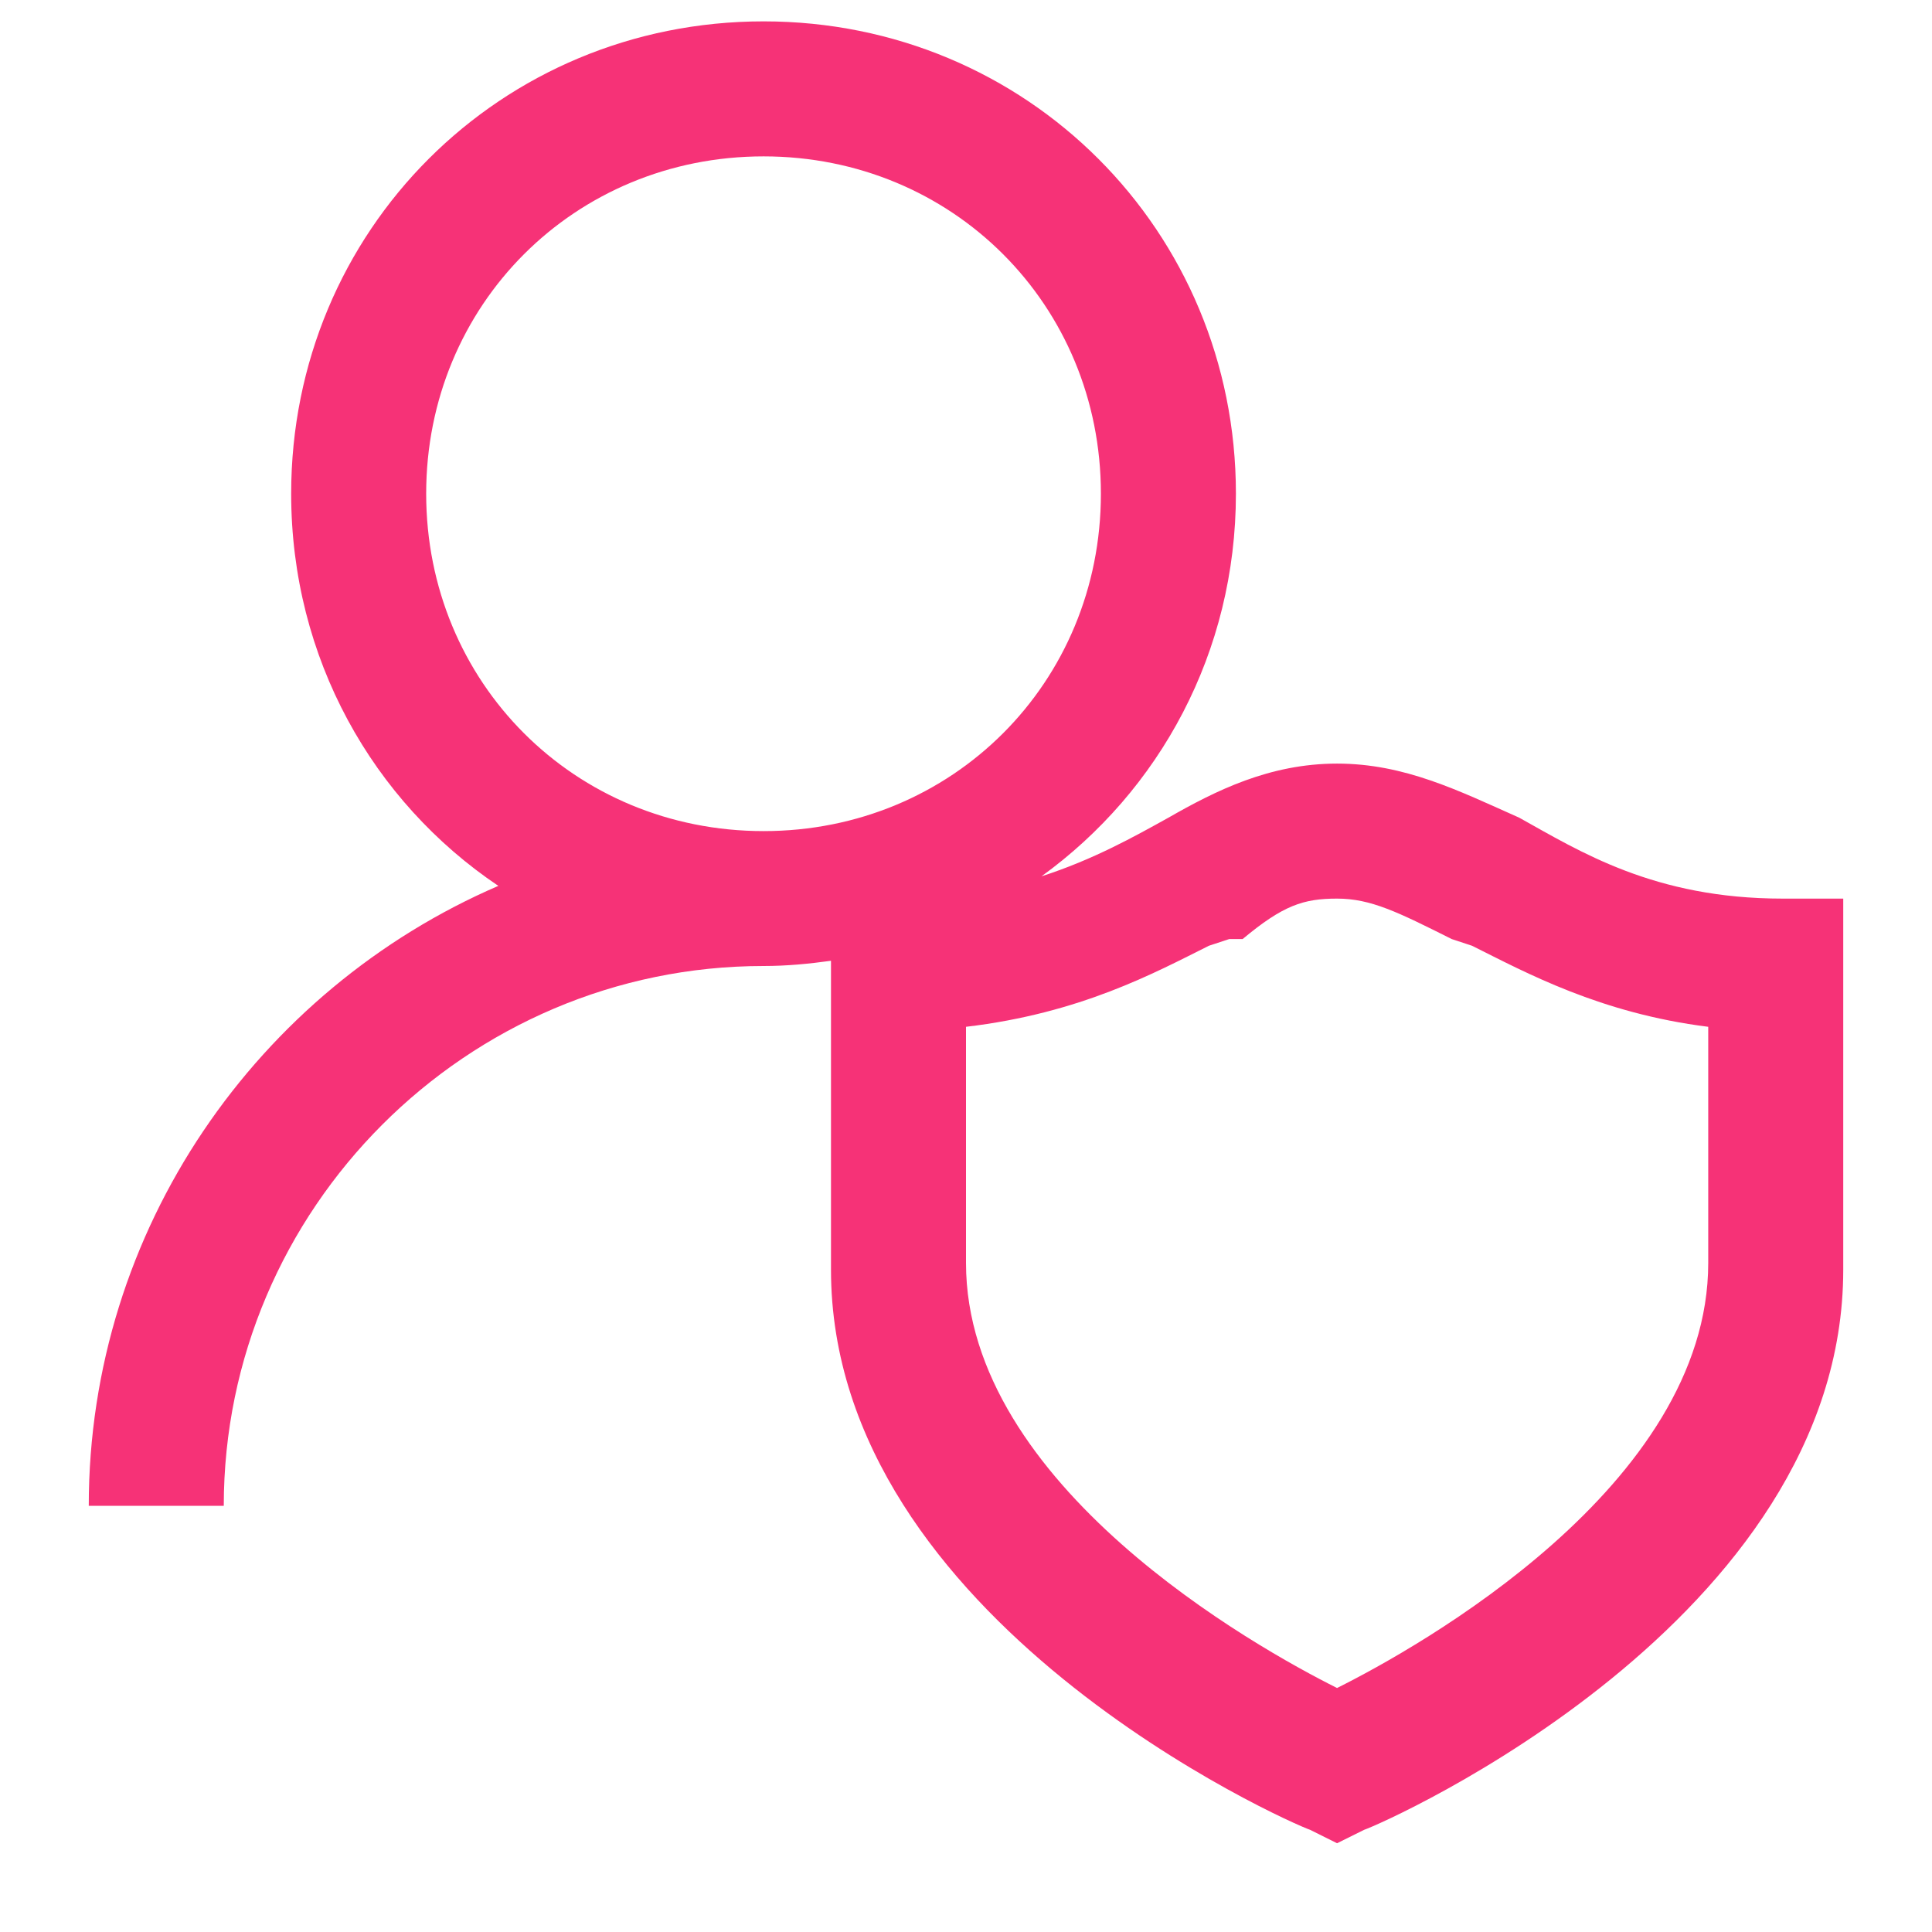 <?xml version="1.0" encoding="UTF-8"?>
<svg width="17px" height="17px" viewBox="0 0 17 17" version="1.1" xmlns="http://www.w3.org/2000/svg" xmlns:xlink="http://www.w3.org/1999/xlink">
    <title>menu copy 3 3</title>
    <g id="Page-1" stroke="none" stroke-width="1" fill="none" fill-rule="evenodd">
        <g id="07" transform="translate(-1111, -771)">
            <g id="Group-21-Copy-5" transform="translate(848, 51)">
                <g id="Group-6-Copy-3" transform="translate(228, 0)">
                    <g id="Group-10-Copy-2" transform="translate(20, 708)">
                        <g id="Icon/user-shield" transform="translate(14, 11)">
                            <rect id="Rectangle" x="0" y="0" width="19" height="19"></rect>
                            <g id="user-shield-solid" transform="translate(1.781, 1.188)" fill="#f63277">
                                <path d="M5.938,0 C3.622,0 1.781,1.841 1.781,4.156 C1.781,5.604 2.5,6.865 3.604,7.607 C1.49,8.519 0,10.624 0,13.062 L1.188,13.062 C1.188,10.45 3.325,8.312 5.938,8.312 C6.14,8.312 6.337,8.293 6.531,8.266 L6.531,10.984 C6.531,14.072 10.569,15.854 10.747,15.913 L10.984,16.031 L11.222,15.913 C11.4,15.854 15.438,14.072 15.438,10.984 L15.438,7.719 L14.903,7.719 C13.775,7.719 13.121,7.304 12.587,7.007 C12.053,6.769 11.578,6.531 10.984,6.531 C10.391,6.531 9.916,6.769 9.5,7.007 C9.199,7.174 8.839,7.376 8.383,7.523 C9.422,6.771 10.094,5.552 10.094,4.156 C10.094,1.841 8.253,0 5.938,0 Z M5.938,1.188 C7.6,1.188 8.906,2.494 8.906,4.156 C8.906,5.819 7.6,7.125 5.938,7.125 C4.275,7.125 2.969,5.819 2.969,4.156 C2.969,2.494 4.275,1.188 5.938,1.188 Z M10.984,7.719 C11.281,7.719 11.518,7.837 11.993,8.075 L12.172,8.134 C12.647,8.371 13.3,8.728 14.25,8.847 L14.25,10.925 C14.25,12.885 11.697,14.309 10.984,14.665 C10.272,14.309 7.719,12.885 7.719,10.925 L7.719,8.847 C8.728,8.728 9.381,8.371 9.856,8.134 L10.035,8.075 L10.094,8.075 L10.153,8.075 C10.509,7.778 10.688,7.719 10.984,7.719 Z" id="Shape"></path>
                            </g>
                        </g>
                    </g>
                </g>
            </g>
        </g>
    </g>
</svg>